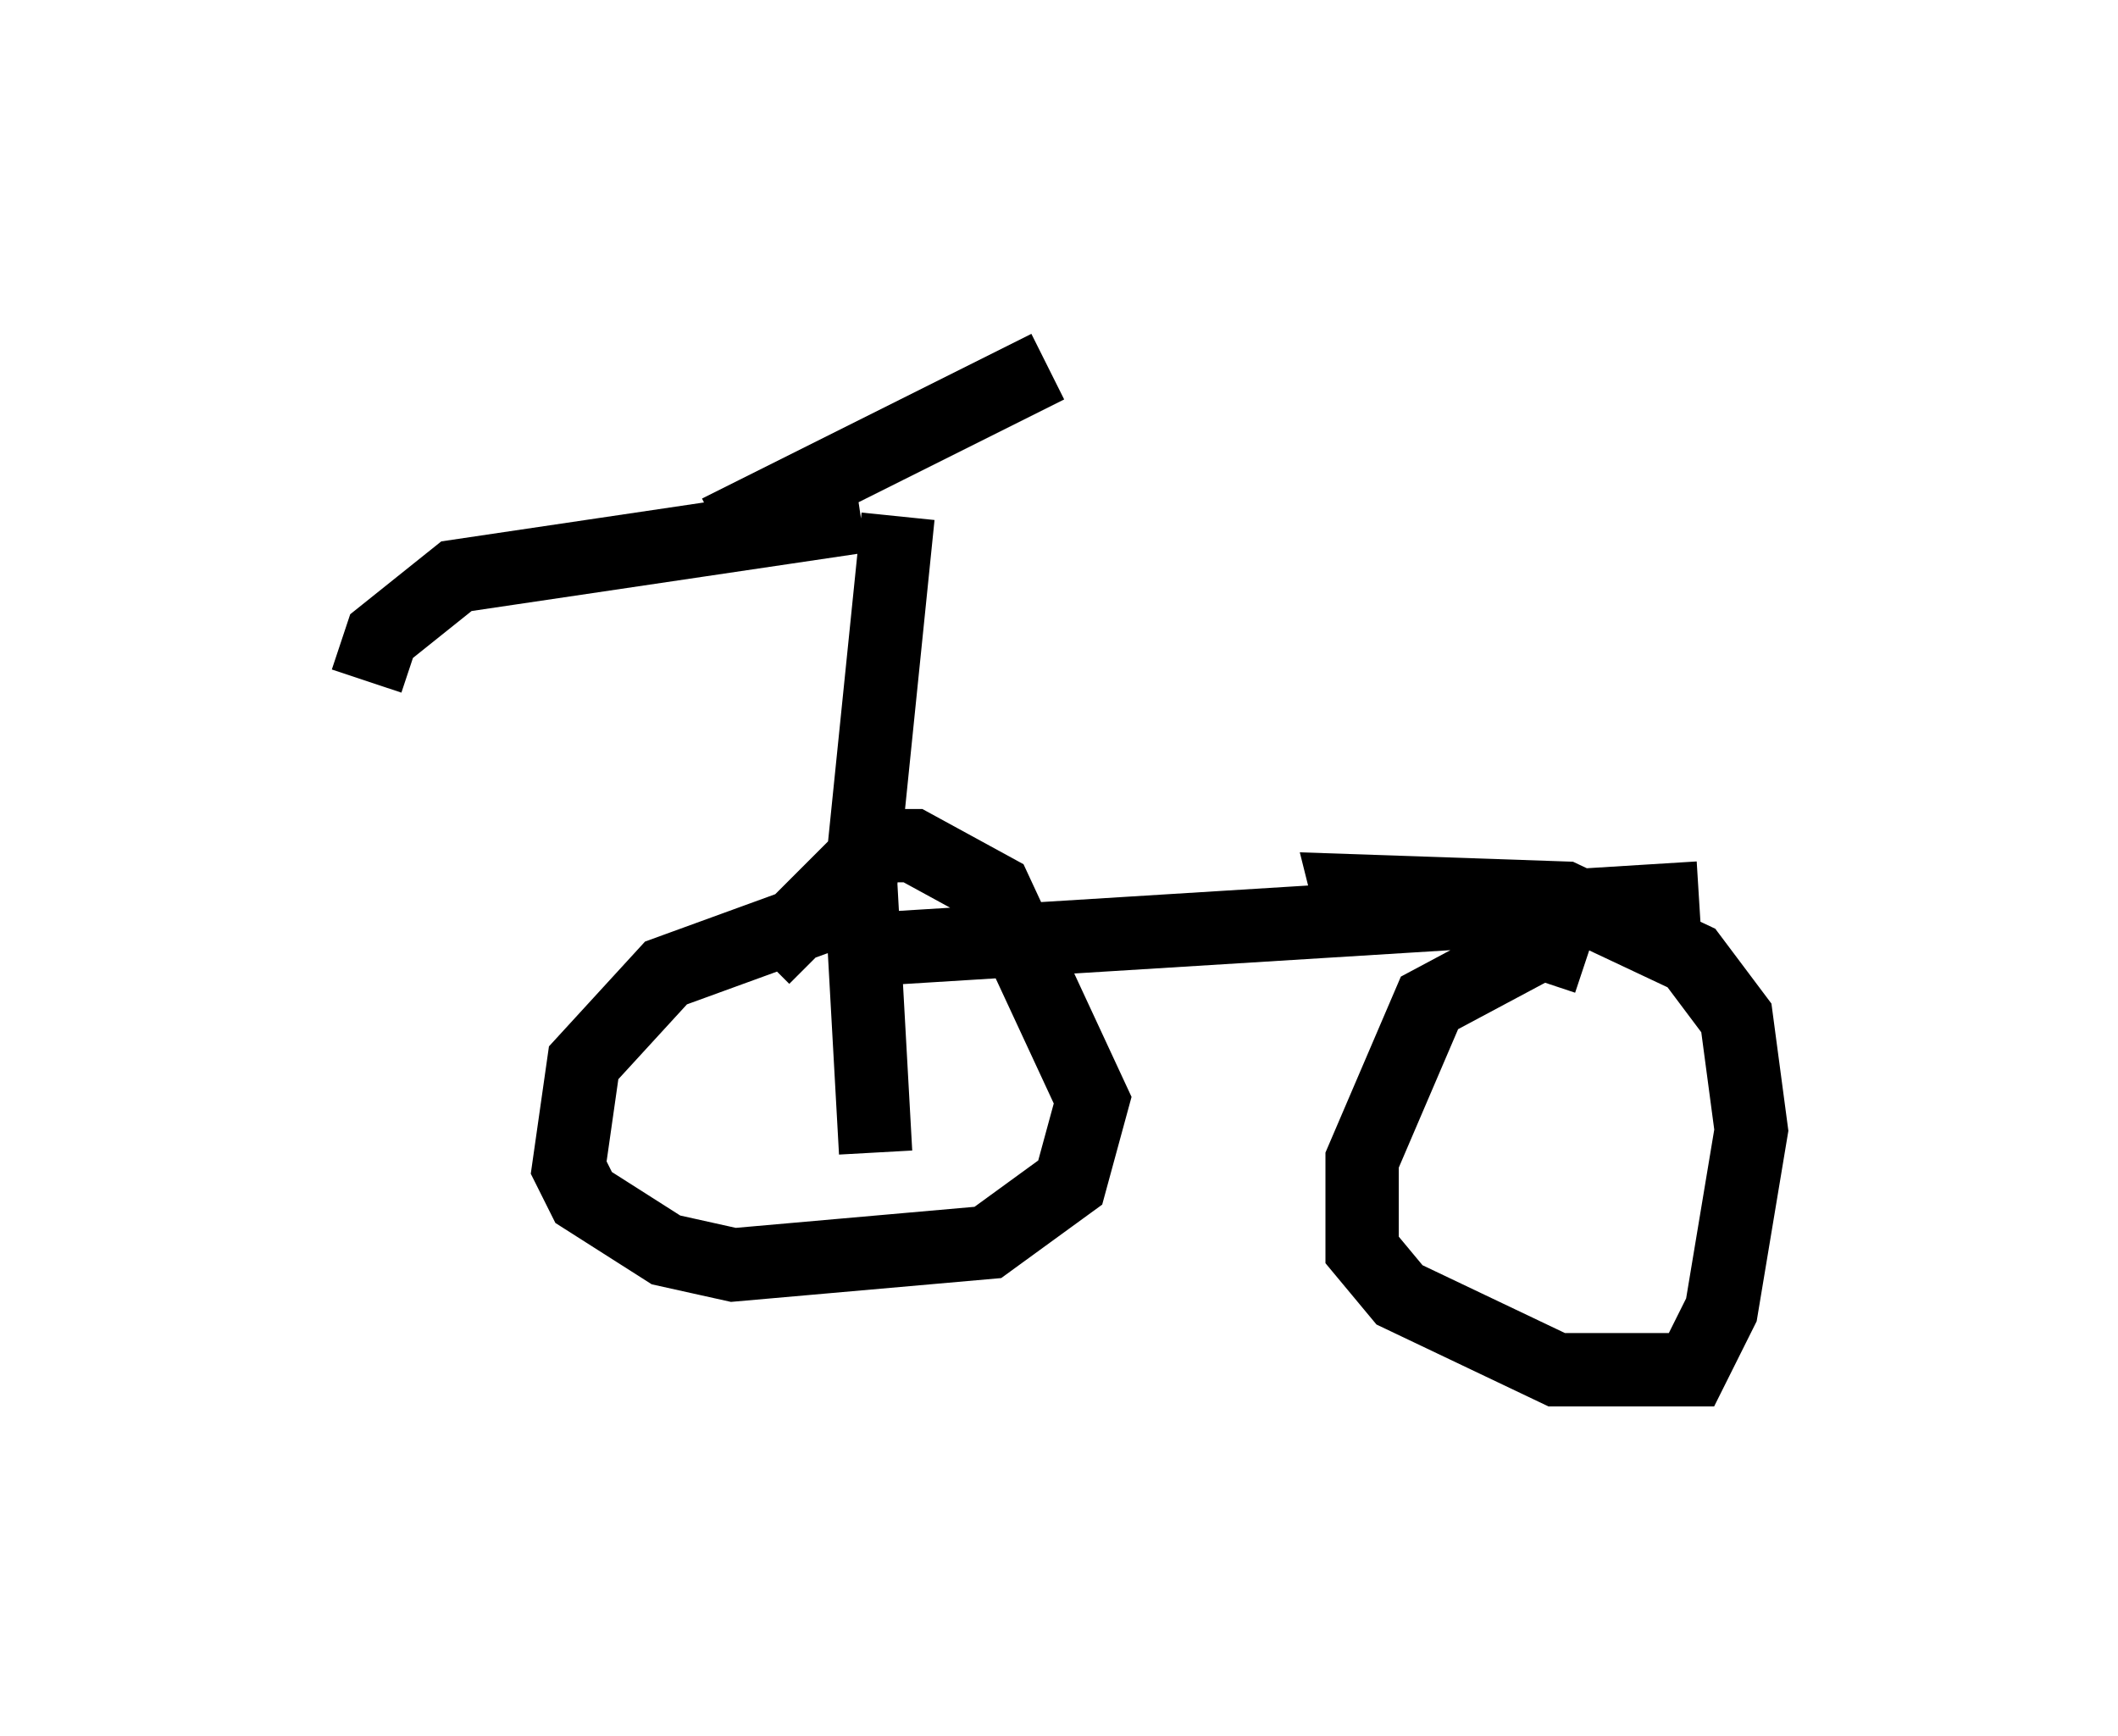 <?xml version="1.0" encoding="utf-8" ?>
<svg baseProfile="full" height="23.679" version="1.1" width="28.886" xmlns="http://www.w3.org/2000/svg" xmlns:ev="http://www.w3.org/2001/xml-events" xmlns:xlink="http://www.w3.org/1999/xlink"><defs /><rect fill="white" height="23.679" width="28.886" x="0" y="0" /><path d="M12.35, 12.452 m-1.021, 0.0 l-2.246, 0.817 -1.123, 1.225 l-0.204, 1.429 0.204, 0.408 l1.123, 0.715 0.919, 0.204 l3.471, -0.306 1.123, -0.817 l0.306, -1.123 -1.327, -2.858 l-1.123, -0.613 -0.51, 0.0 l-1.531, 1.531 m11.229, 0.0 l-0.613, -0.204 -1.531, 0.817 l-0.919, 2.144 0.0, 1.225 l0.51, 0.613 2.144, 1.021 l1.838, 0.0 0.408, -0.817 l0.408, -2.45 -0.204, -1.531 l-0.613, -0.817 -1.735, -0.817 l-2.96, -0.102 0.102, 0.408 m-6.84, 0.408 l11.536, -0.715 m-10.923, -5.206 l-0.51, 5.002 0.204, 3.675 m-0.204, -8.677 l-5.513, 0.817 -1.021, 0.817 l-0.204, 0.613 m4.798, -2.042 l4.492, -2.246 " fill="none" stroke="black" stroke-width="1" /></svg>